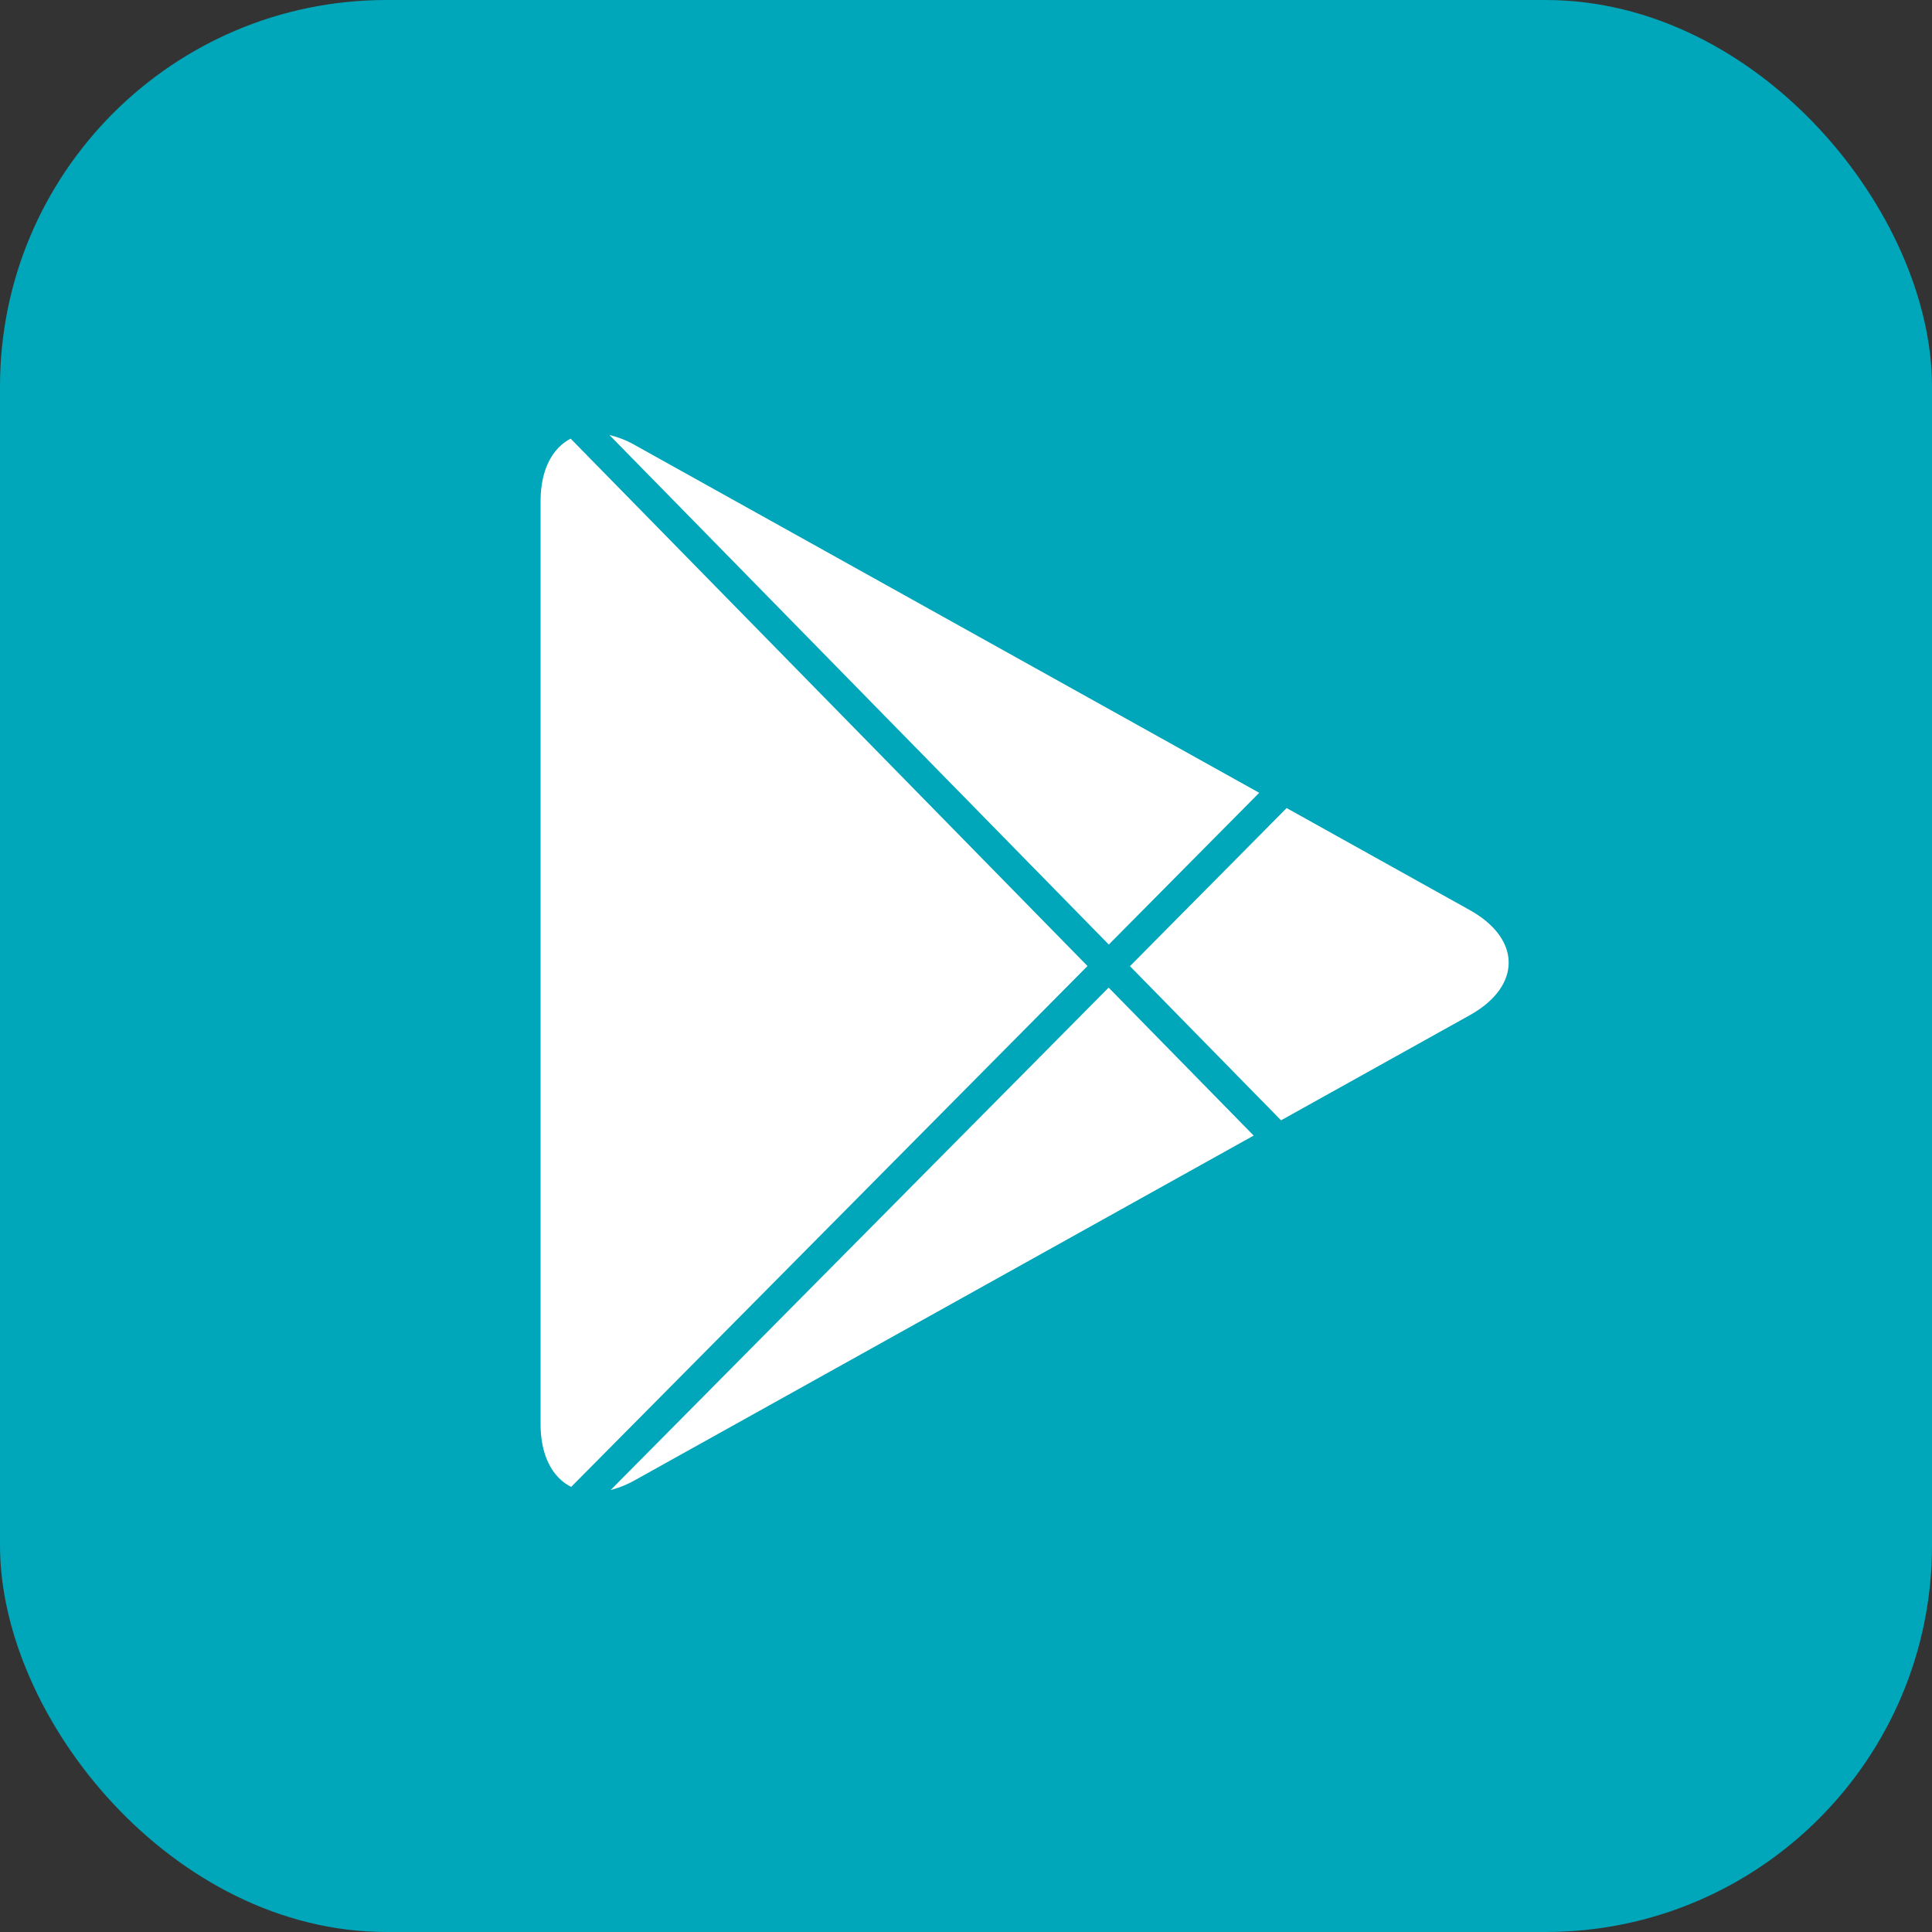 <svg xmlns="http://www.w3.org/2000/svg" width="120" height="120" viewBox="0 0 120 120">
    <rect x="0" y="0" width="120" height="120" fill="#333333" stroke="none"/>
    <g fill="none" fill-rule="evenodd">
        <rect width="120" height="120" fill="#00A6B9" rx="24"/>
        <g fill="#FFF" fill-rule="nonzero">
            <path d="M68.869 58.668l9.343-9.426L39.444 27.65a6.085 6.085 0 0 0-1.592-.631L68.87 58.668zM79.568 69.585l11.717-6.526c3.227-1.797 3.227-4.738 0-6.535l-11.37-6.334-9.732 9.819 9.385 9.576zM35.446 27.246c-1.147.594-1.869 1.946-1.869 3.885v57.321c0 1.956.734 3.316 1.9 3.902l32.07-32.353-32.101-32.755zM68.86 61.342L37.93 92.546c.484-.12.991-.322 1.514-.613l38.423-21.4-9.006-9.19z"/>
        </g>
    </g>
</svg>
